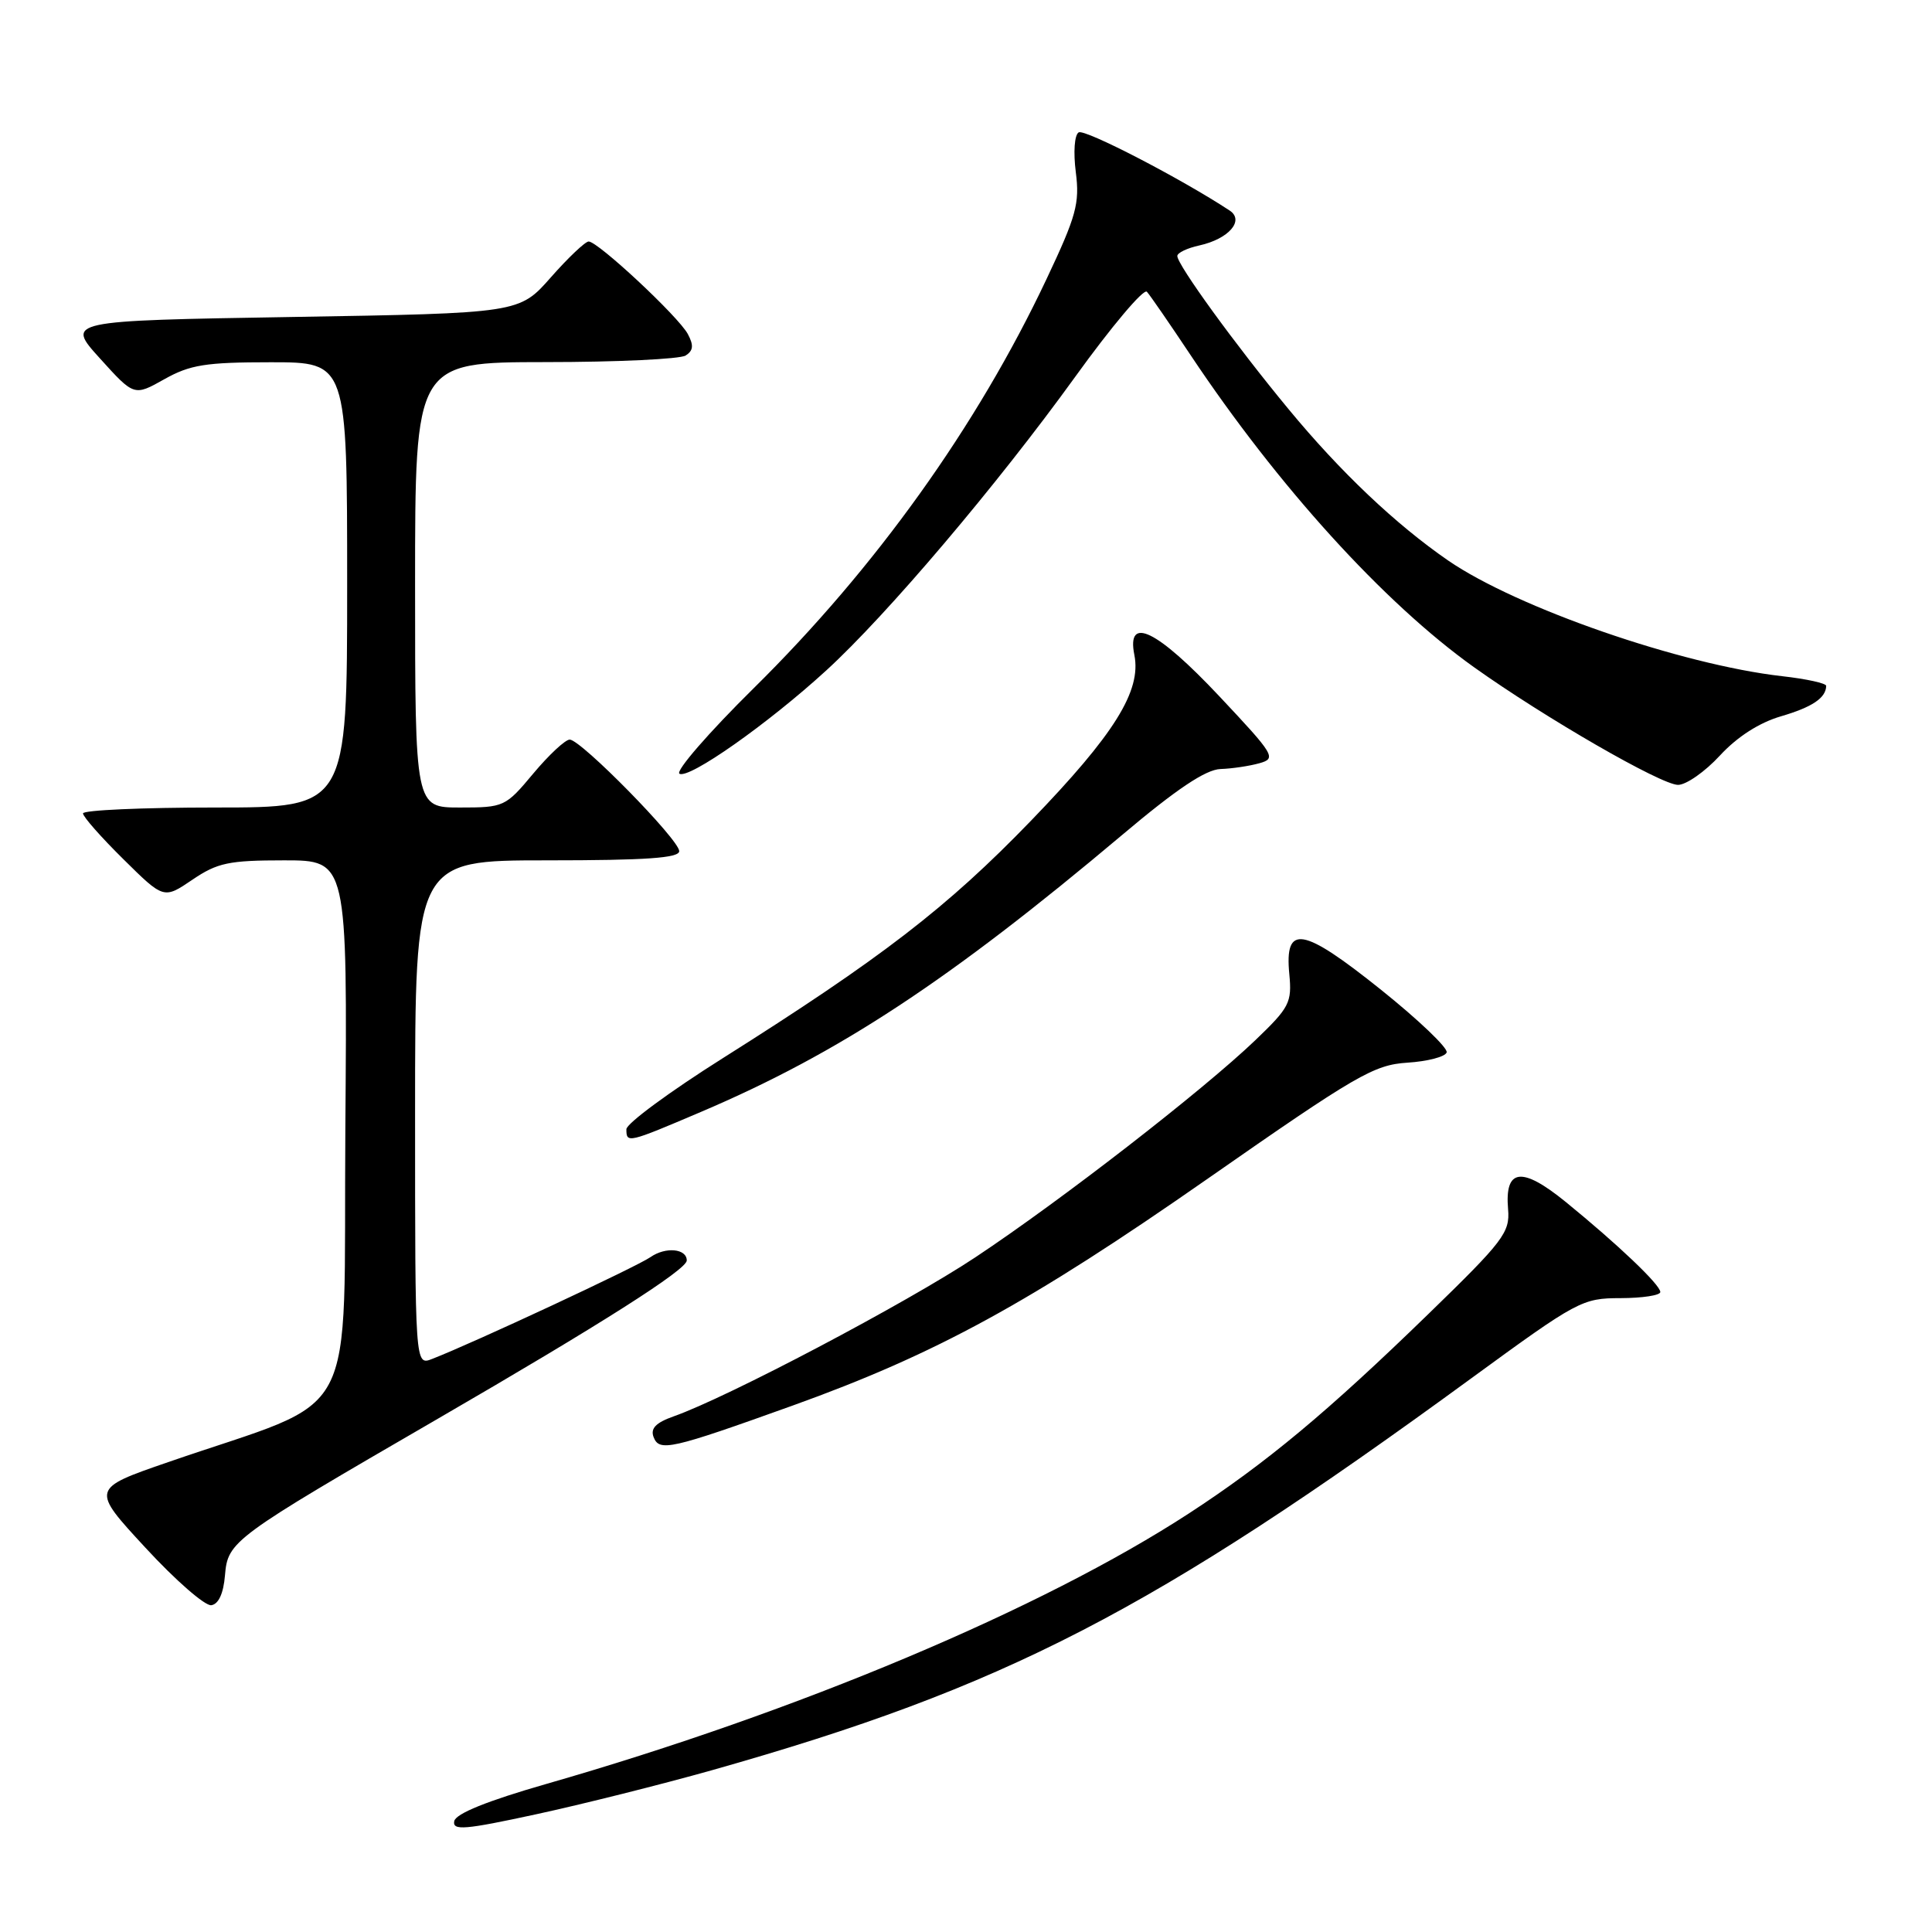 <?xml version="1.0" encoding="UTF-8" standalone="no"?>
<!DOCTYPE svg PUBLIC "-//W3C//DTD SVG 1.1//EN" "http://www.w3.org/Graphics/SVG/1.1/DTD/svg11.dtd" >
<svg xmlns="http://www.w3.org/2000/svg" xmlns:xlink="http://www.w3.org/1999/xlink" version="1.1" viewBox="0 0 256 256">
 <g >
 <path fill="currentColor"
d=" M 94.31 234.57 C 133.17 223.59 152.67 213.53 195.00 182.60 C 209.05 172.34 209.66 172.01 214.75 172.01 C 217.64 172.00 220.00 171.64 220.00 171.20 C 220.00 170.24 214.36 164.88 207.45 159.25 C 201.63 154.52 199.36 154.81 199.83 160.24 C 200.09 163.30 199.23 164.44 189.31 174.07 C 175.87 187.13 167.77 193.87 157.50 200.56 C 138.05 213.21 105.80 226.79 72.36 236.39 C 64.56 238.63 60.40 240.31 60.19 241.31 C 59.94 242.59 61.59 242.45 71.00 240.41 C 77.11 239.09 87.60 236.46 94.31 234.57 Z  M 29.81 208.75 C 30.19 204.21 30.73 203.81 58.00 188.00 C 79.62 175.47 91.00 168.23 91.00 167.02 C 91.00 165.44 88.19 165.18 86.20 166.57 C 84.37 167.85 62.81 177.91 57.25 180.07 C 55.00 180.95 55.00 180.95 55.00 147.48 C 55.00 114.00 55.00 114.00 72.50 114.00 C 85.64 114.00 90.00 113.69 90.00 112.78 C 90.00 111.27 76.97 98.00 75.49 98.00 C 74.90 98.00 72.73 100.03 70.66 102.50 C 66.98 106.91 66.78 107.00 60.95 107.00 C 55.00 107.00 55.00 107.00 55.00 77.50 C 55.00 48.00 55.00 48.00 72.25 47.98 C 81.74 47.98 90.11 47.58 90.85 47.11 C 91.87 46.46 91.94 45.76 91.14 44.26 C 89.90 41.95 79.24 32.00 78.00 32.00 C 77.55 32.00 75.29 34.14 72.99 36.75 C 68.81 41.50 68.81 41.50 38.77 42.00 C 8.72 42.50 8.72 42.50 13.25 47.50 C 17.77 52.50 17.77 52.50 21.77 50.25 C 25.19 48.33 27.25 48.00 35.89 48.00 C 46.00 48.00 46.00 48.00 46.00 77.50 C 46.00 107.00 46.00 107.00 28.50 107.00 C 18.88 107.00 11.00 107.35 11.00 107.78 C 11.00 108.22 13.41 110.95 16.35 113.85 C 21.70 119.14 21.70 119.14 25.49 116.57 C 28.81 114.32 30.31 114.00 37.65 114.00 C 46.03 114.00 46.03 114.00 45.76 149.61 C 45.47 189.76 48.09 184.82 22.28 193.74 C 12.05 197.27 12.05 197.27 19.28 205.09 C 23.25 209.40 27.18 212.82 28.00 212.70 C 28.96 212.56 29.61 211.14 29.81 208.75 Z  M 104.99 186.26 C 124.00 179.43 136.46 172.63 160.06 156.16 C 179.76 142.42 182.04 141.10 186.48 140.81 C 189.16 140.64 191.50 140.03 191.69 139.45 C 191.88 138.87 187.96 135.13 182.98 131.14 C 172.57 122.81 170.20 122.41 170.84 129.07 C 171.20 132.85 170.87 133.49 166.34 137.83 C 159.36 144.51 140.63 159.04 129.24 166.60 C 120.06 172.69 96.39 185.17 89.25 187.68 C 86.91 188.51 86.17 189.27 86.60 190.41 C 87.36 192.39 88.81 192.07 104.99 186.26 Z  M 92.89 147.33 C 111.16 139.55 125.77 129.94 148.72 110.61 C 155.89 104.56 159.76 101.97 161.72 101.90 C 163.25 101.85 165.58 101.50 166.89 101.13 C 169.16 100.49 168.90 100.06 161.54 92.23 C 153.27 83.44 149.25 81.49 150.31 86.79 C 151.26 91.55 147.67 97.30 136.60 108.76 C 125.48 120.27 116.80 126.95 95.75 140.23 C 88.74 144.65 83.00 148.88 83.00 149.63 C 83.00 151.51 83.17 151.47 92.89 147.33 Z  M 227.90 100.11 C 230.20 97.62 233.12 95.75 236.00 94.91 C 240.13 93.70 241.95 92.48 241.98 90.88 C 241.99 90.54 239.37 89.96 236.15 89.60 C 222.77 88.08 201.03 80.55 191.90 74.28 C 184.95 69.49 177.62 62.55 170.72 54.19 C 163.69 45.69 156.00 35.09 156.00 33.92 C 156.00 33.50 157.32 32.87 158.93 32.52 C 162.81 31.66 164.93 29.22 162.94 27.90 C 156.53 23.68 143.73 17.05 142.93 17.54 C 142.37 17.89 142.21 20.15 142.55 22.82 C 143.08 26.95 142.62 28.62 138.66 37.00 C 129.46 56.48 116.02 75.26 99.86 91.20 C 93.90 97.08 89.48 102.18 90.03 102.52 C 91.27 103.28 101.73 95.93 109.48 88.84 C 117.51 81.50 132.10 64.29 142.44 49.97 C 147.26 43.28 151.55 38.19 151.97 38.66 C 152.39 39.12 155.00 42.91 157.77 47.07 C 169.35 64.44 183.37 79.88 195.30 88.40 C 204.71 95.11 220.12 104.00 222.35 104.00 C 223.43 104.00 225.93 102.25 227.90 100.11 Z "/>
</g>
</svg>